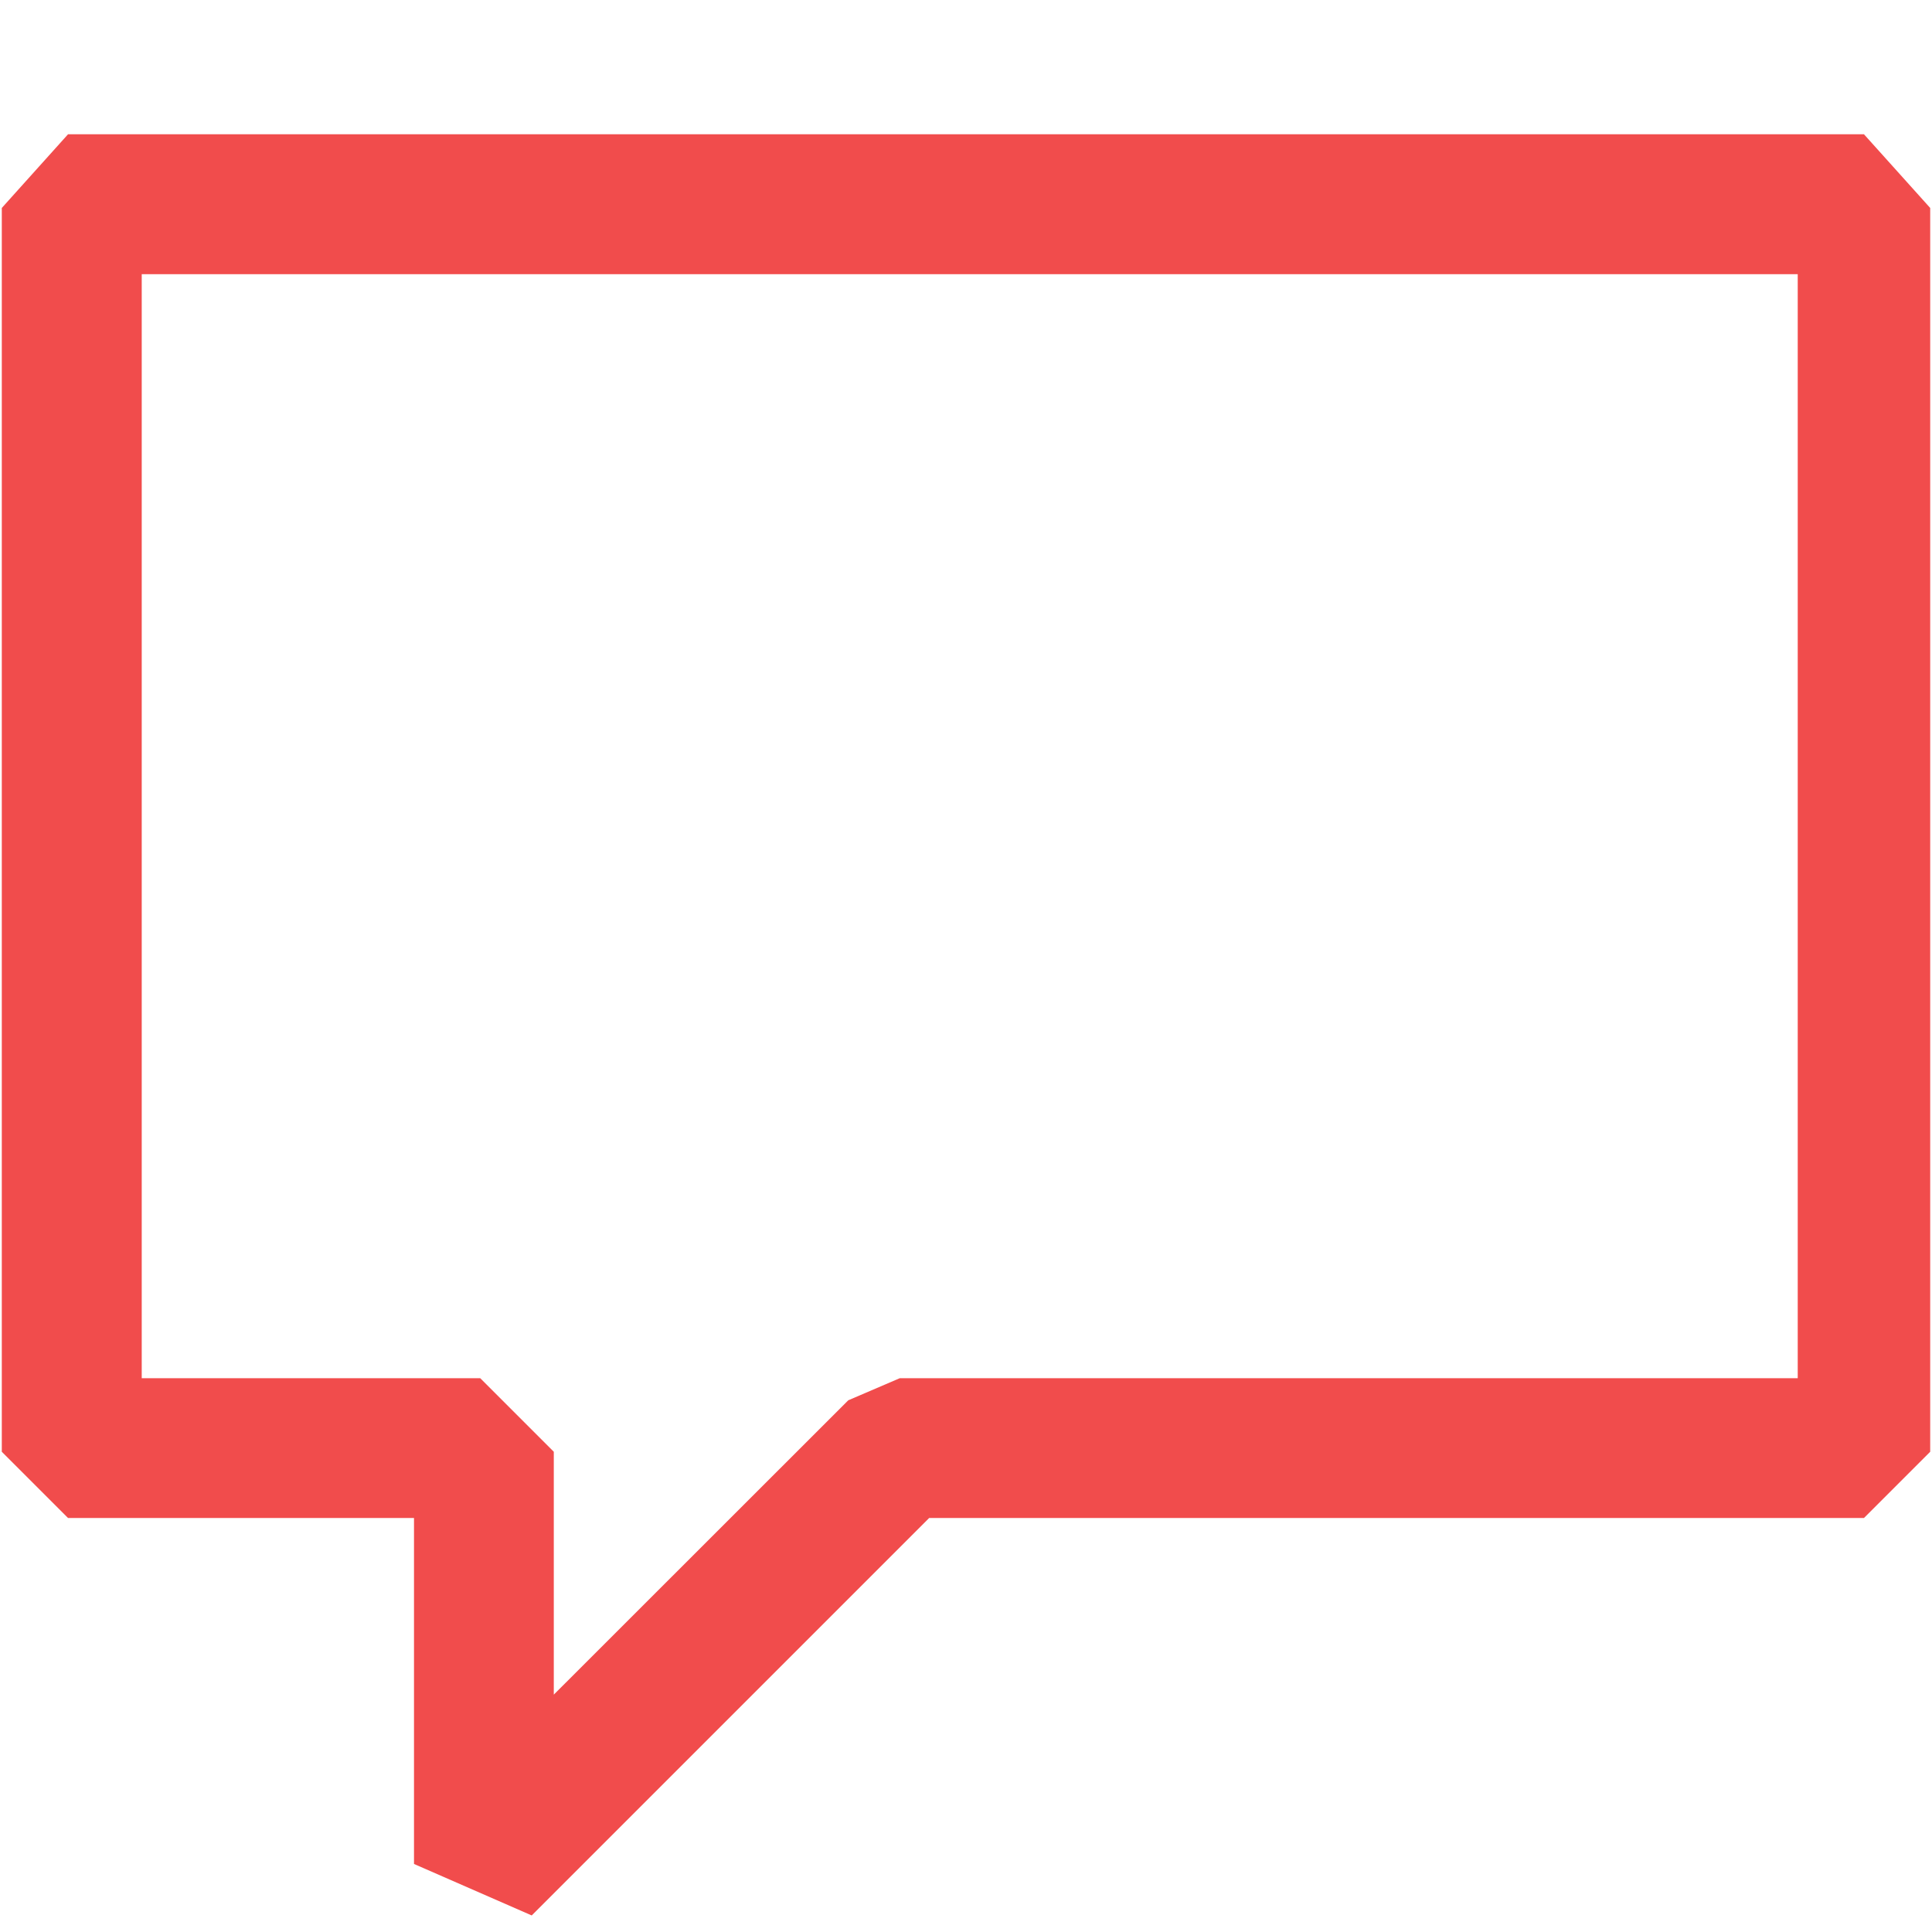 <svg width="14" height="14" viewBox="0 0 14 14" fill="none" xmlns="http://www.w3.org/2000/svg">
	<path d="M13.507 0.973L13.987 1.507V10.52L13.507 11H6.733L3.853 13.88L3 13.507V11H0.493L0.013 10.52V1.507L0.493 0.973H13.507ZM13.027 9.987V1.987H1.027V9.987H3.48L4.013 10.52V12.28L6.147 10.147L6.52 9.987H13.027Z" fill="#F14C4C"/>
	</svg>
	